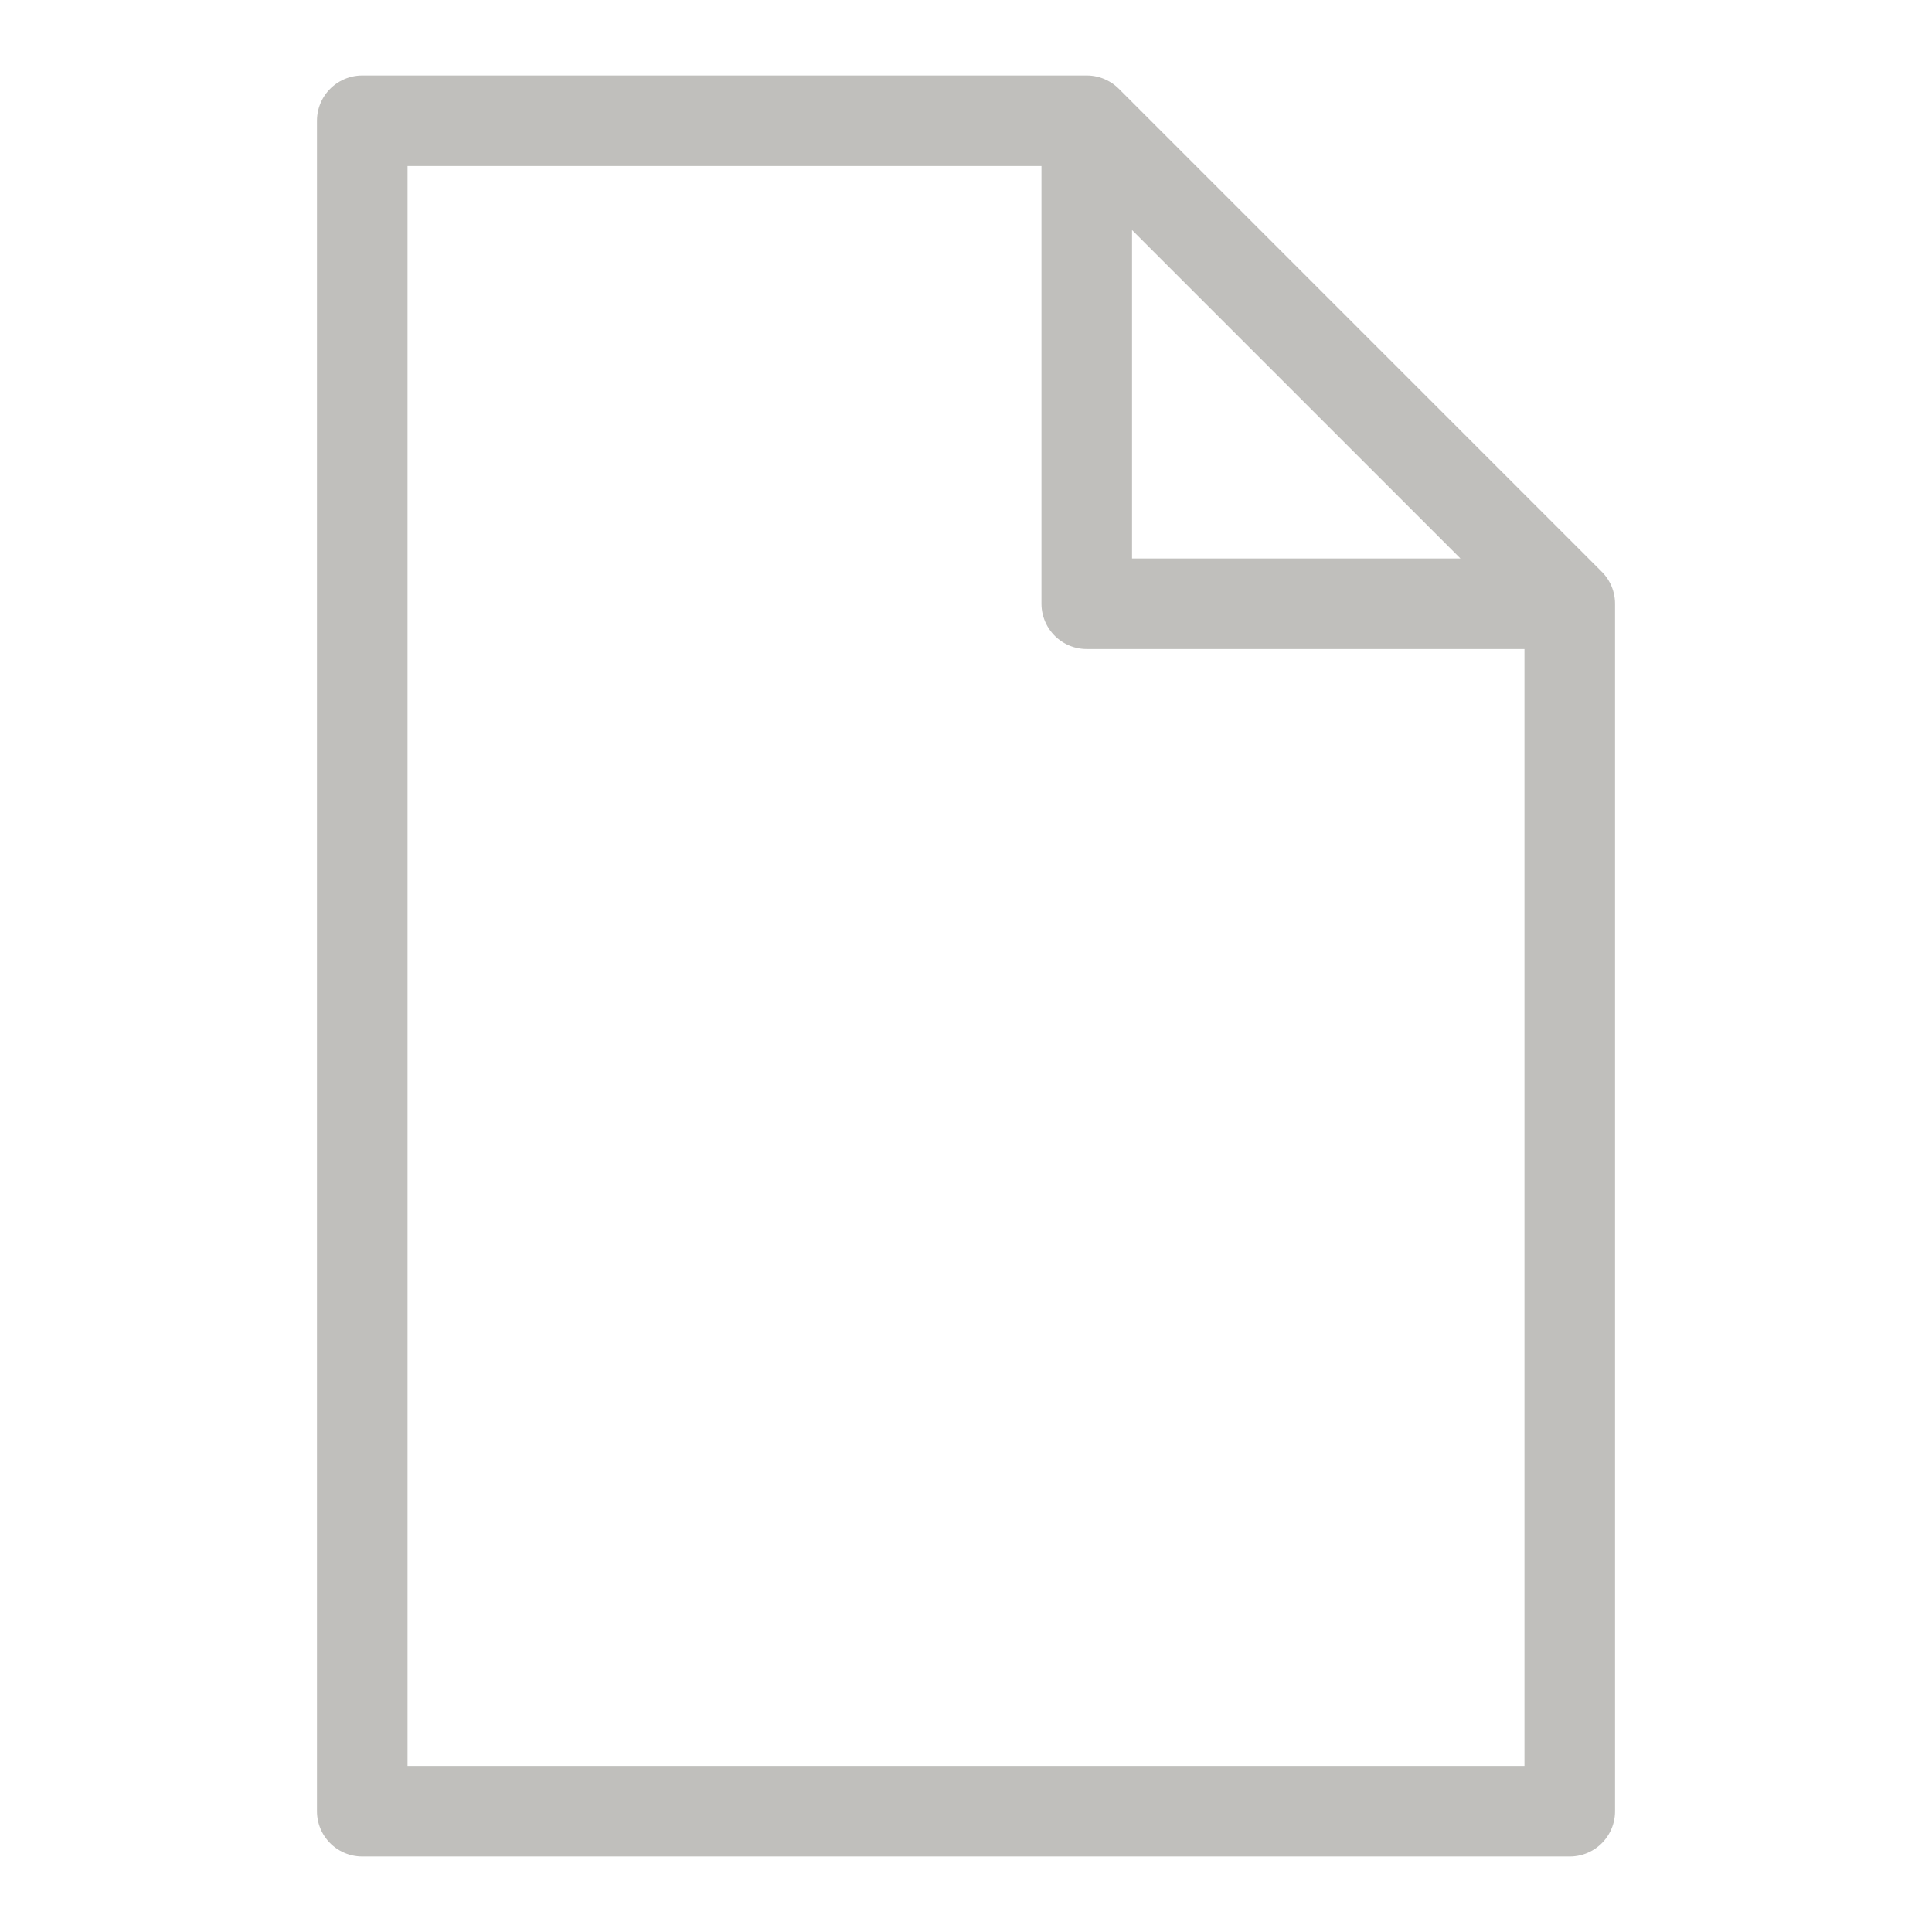 <svg xmlns="http://www.w3.org/2000/svg" width="128" height="128" viewBox="0 0 32 32"><path fill="none" stroke="#c0bfbc" stroke-linecap="round" stroke-linejoin="round" stroke-width="1.5" d="M6 2v28h20V10l-8-8Zm12 0v8h8"/></svg>